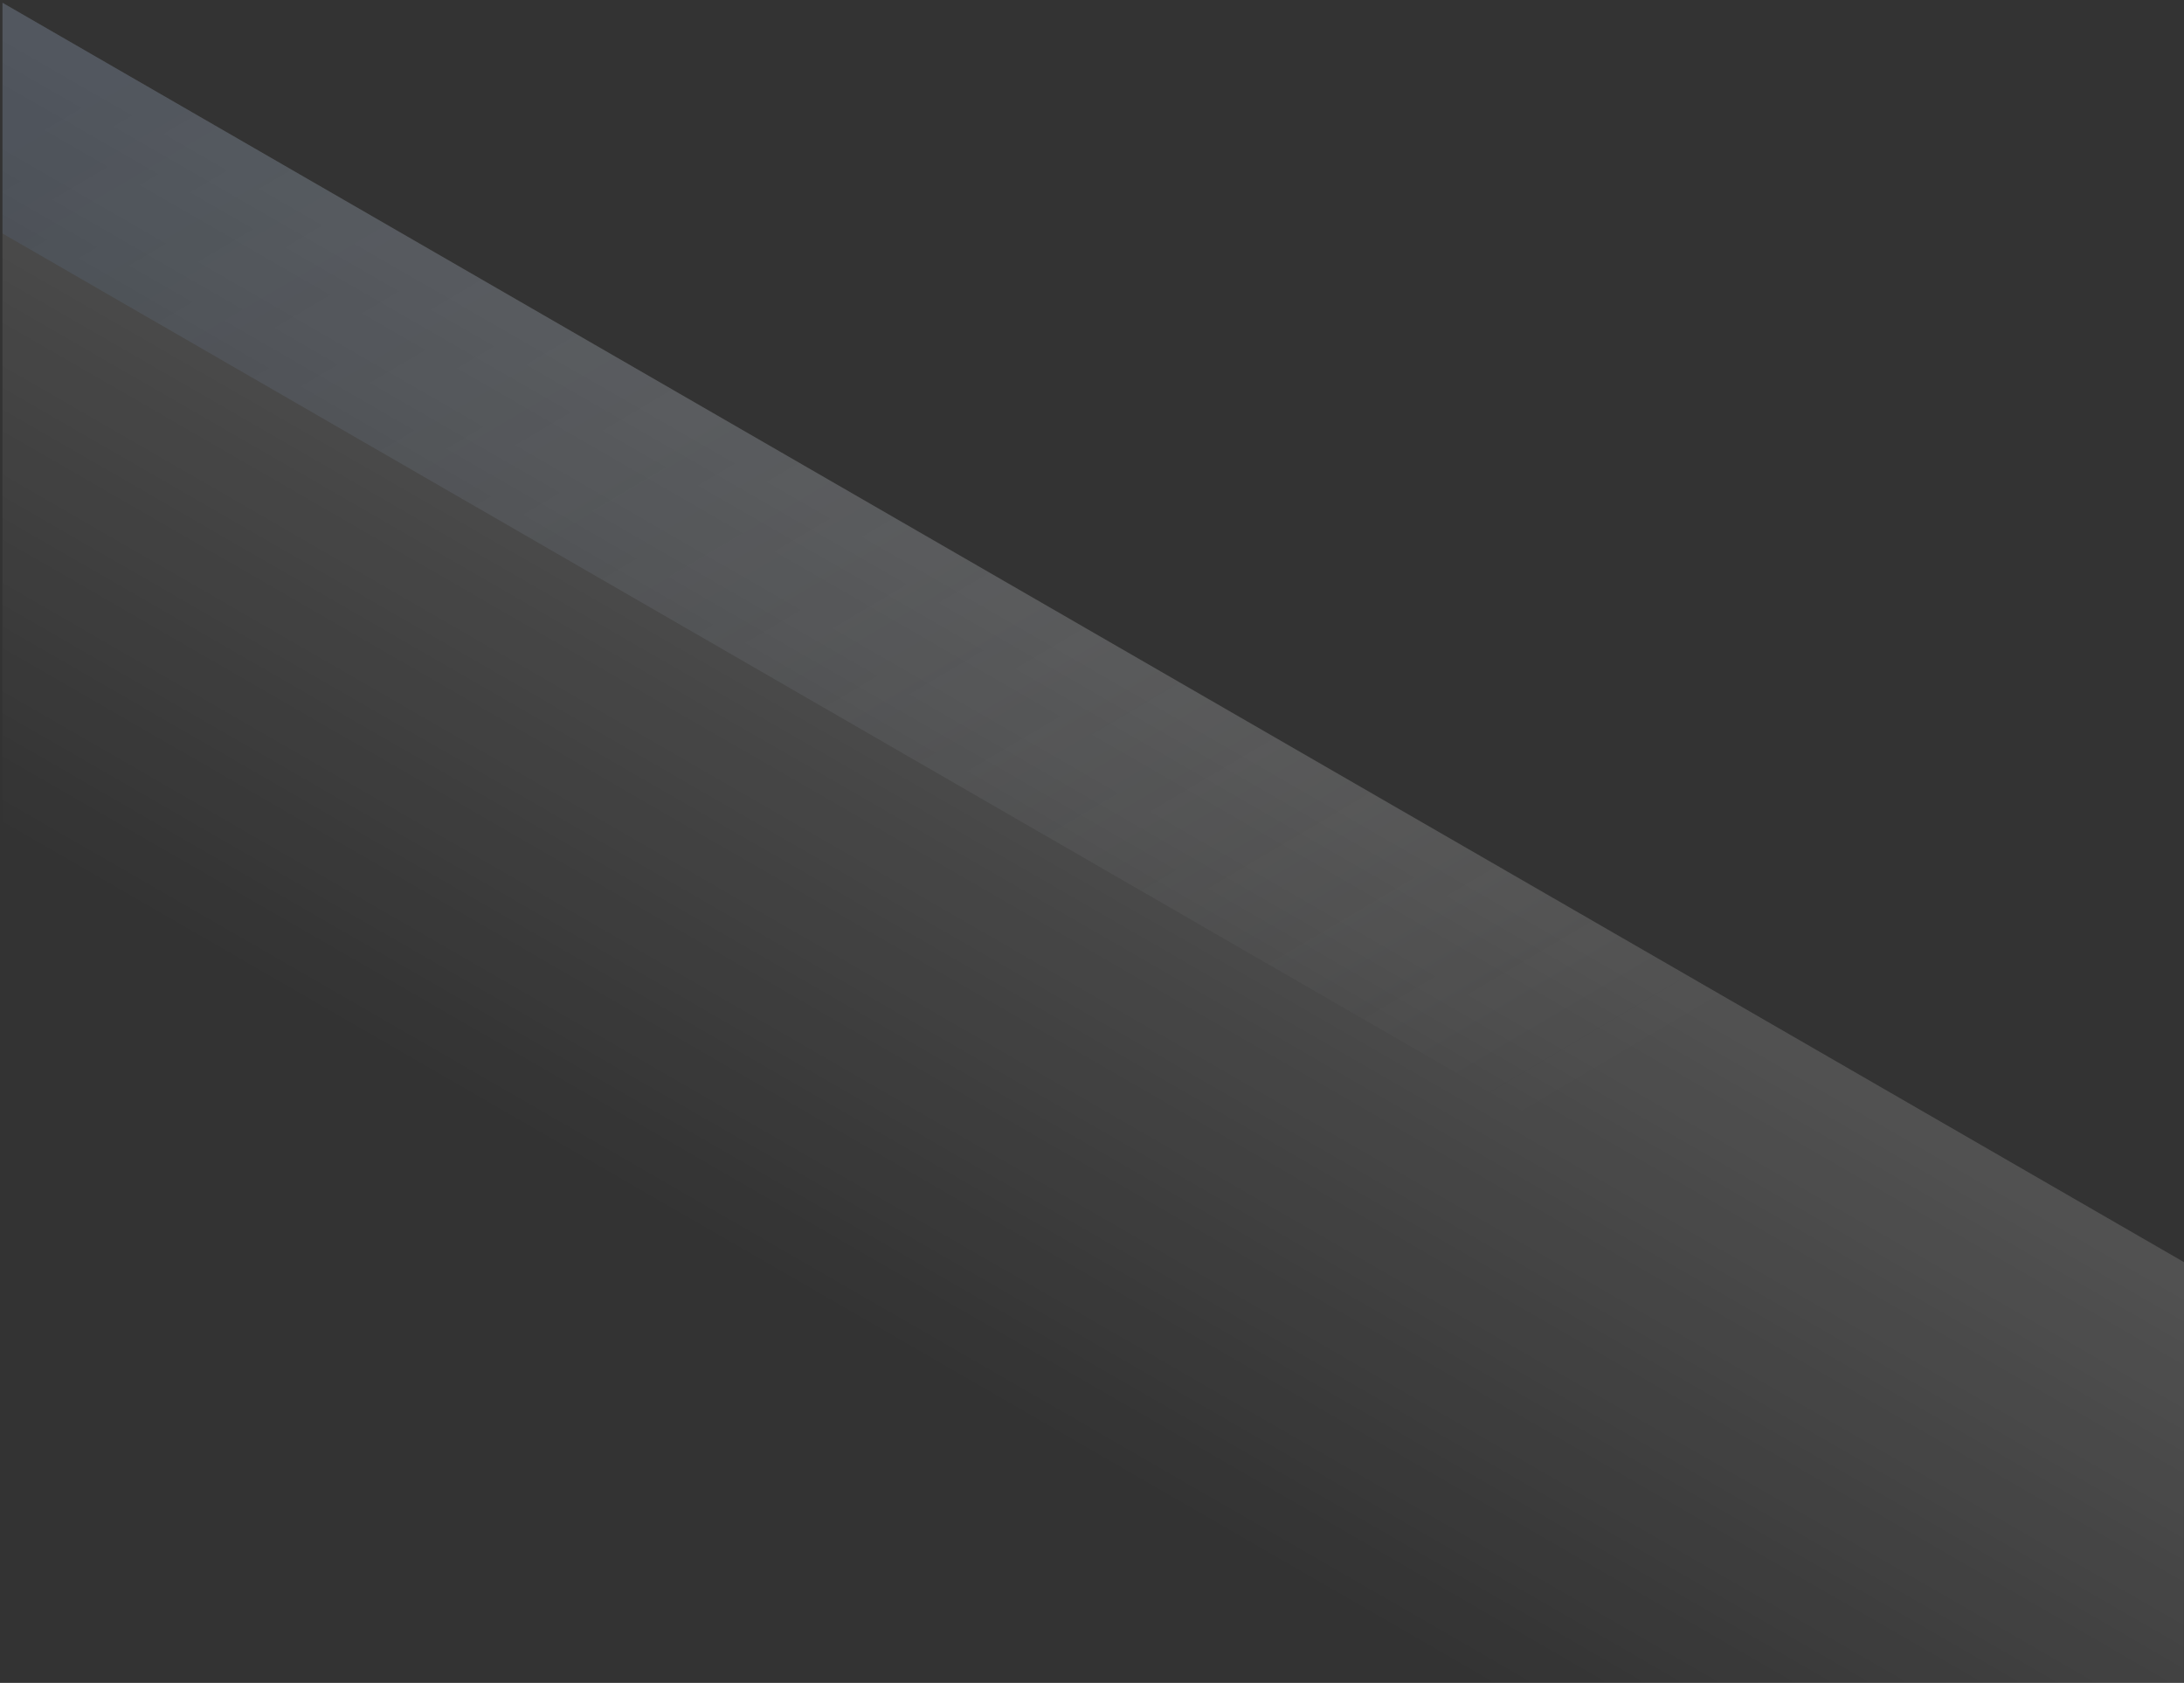 <svg width="553" height="426" viewBox="0 0 553 426" fill="none" xmlns="http://www.w3.org/2000/svg">
<rect x="0" y="0" width="553" height="426" fill="#333333" stroke="none"/>
<path opacity="0.15" d="M0.637 0.703L553 319.499L552.915 750L0.552 431.205L0.637 0.703Z" fill="url(#paint0_linear_47781_19)"/>
<path opacity="0.2" d="M0.637 0.703L552.235 319.159V377.477L0.637 59.106V0.703Z" fill="url(#paint1_linear_47781_19)"/>
<defs>
<linearGradient id="paint0_linear_47781_19" x1="369.97" y1="213.856" x2="279.072" y2="371.362" gradientUnits="userSpaceOnUse">
<stop stop-color="white"/>
<stop offset="1" stop-color="white" stop-opacity="0"/>
</linearGradient>
<linearGradient id="paint1_linear_47781_19" x1="137.501" y1="-46.286" x2="346.973" y2="308.519" gradientUnits="userSpaceOnUse">
<stop stop-color="#546F94"/>
<stop offset="1" stop-color="white" stop-opacity="0"/>
</linearGradient>
</defs>
</svg>
